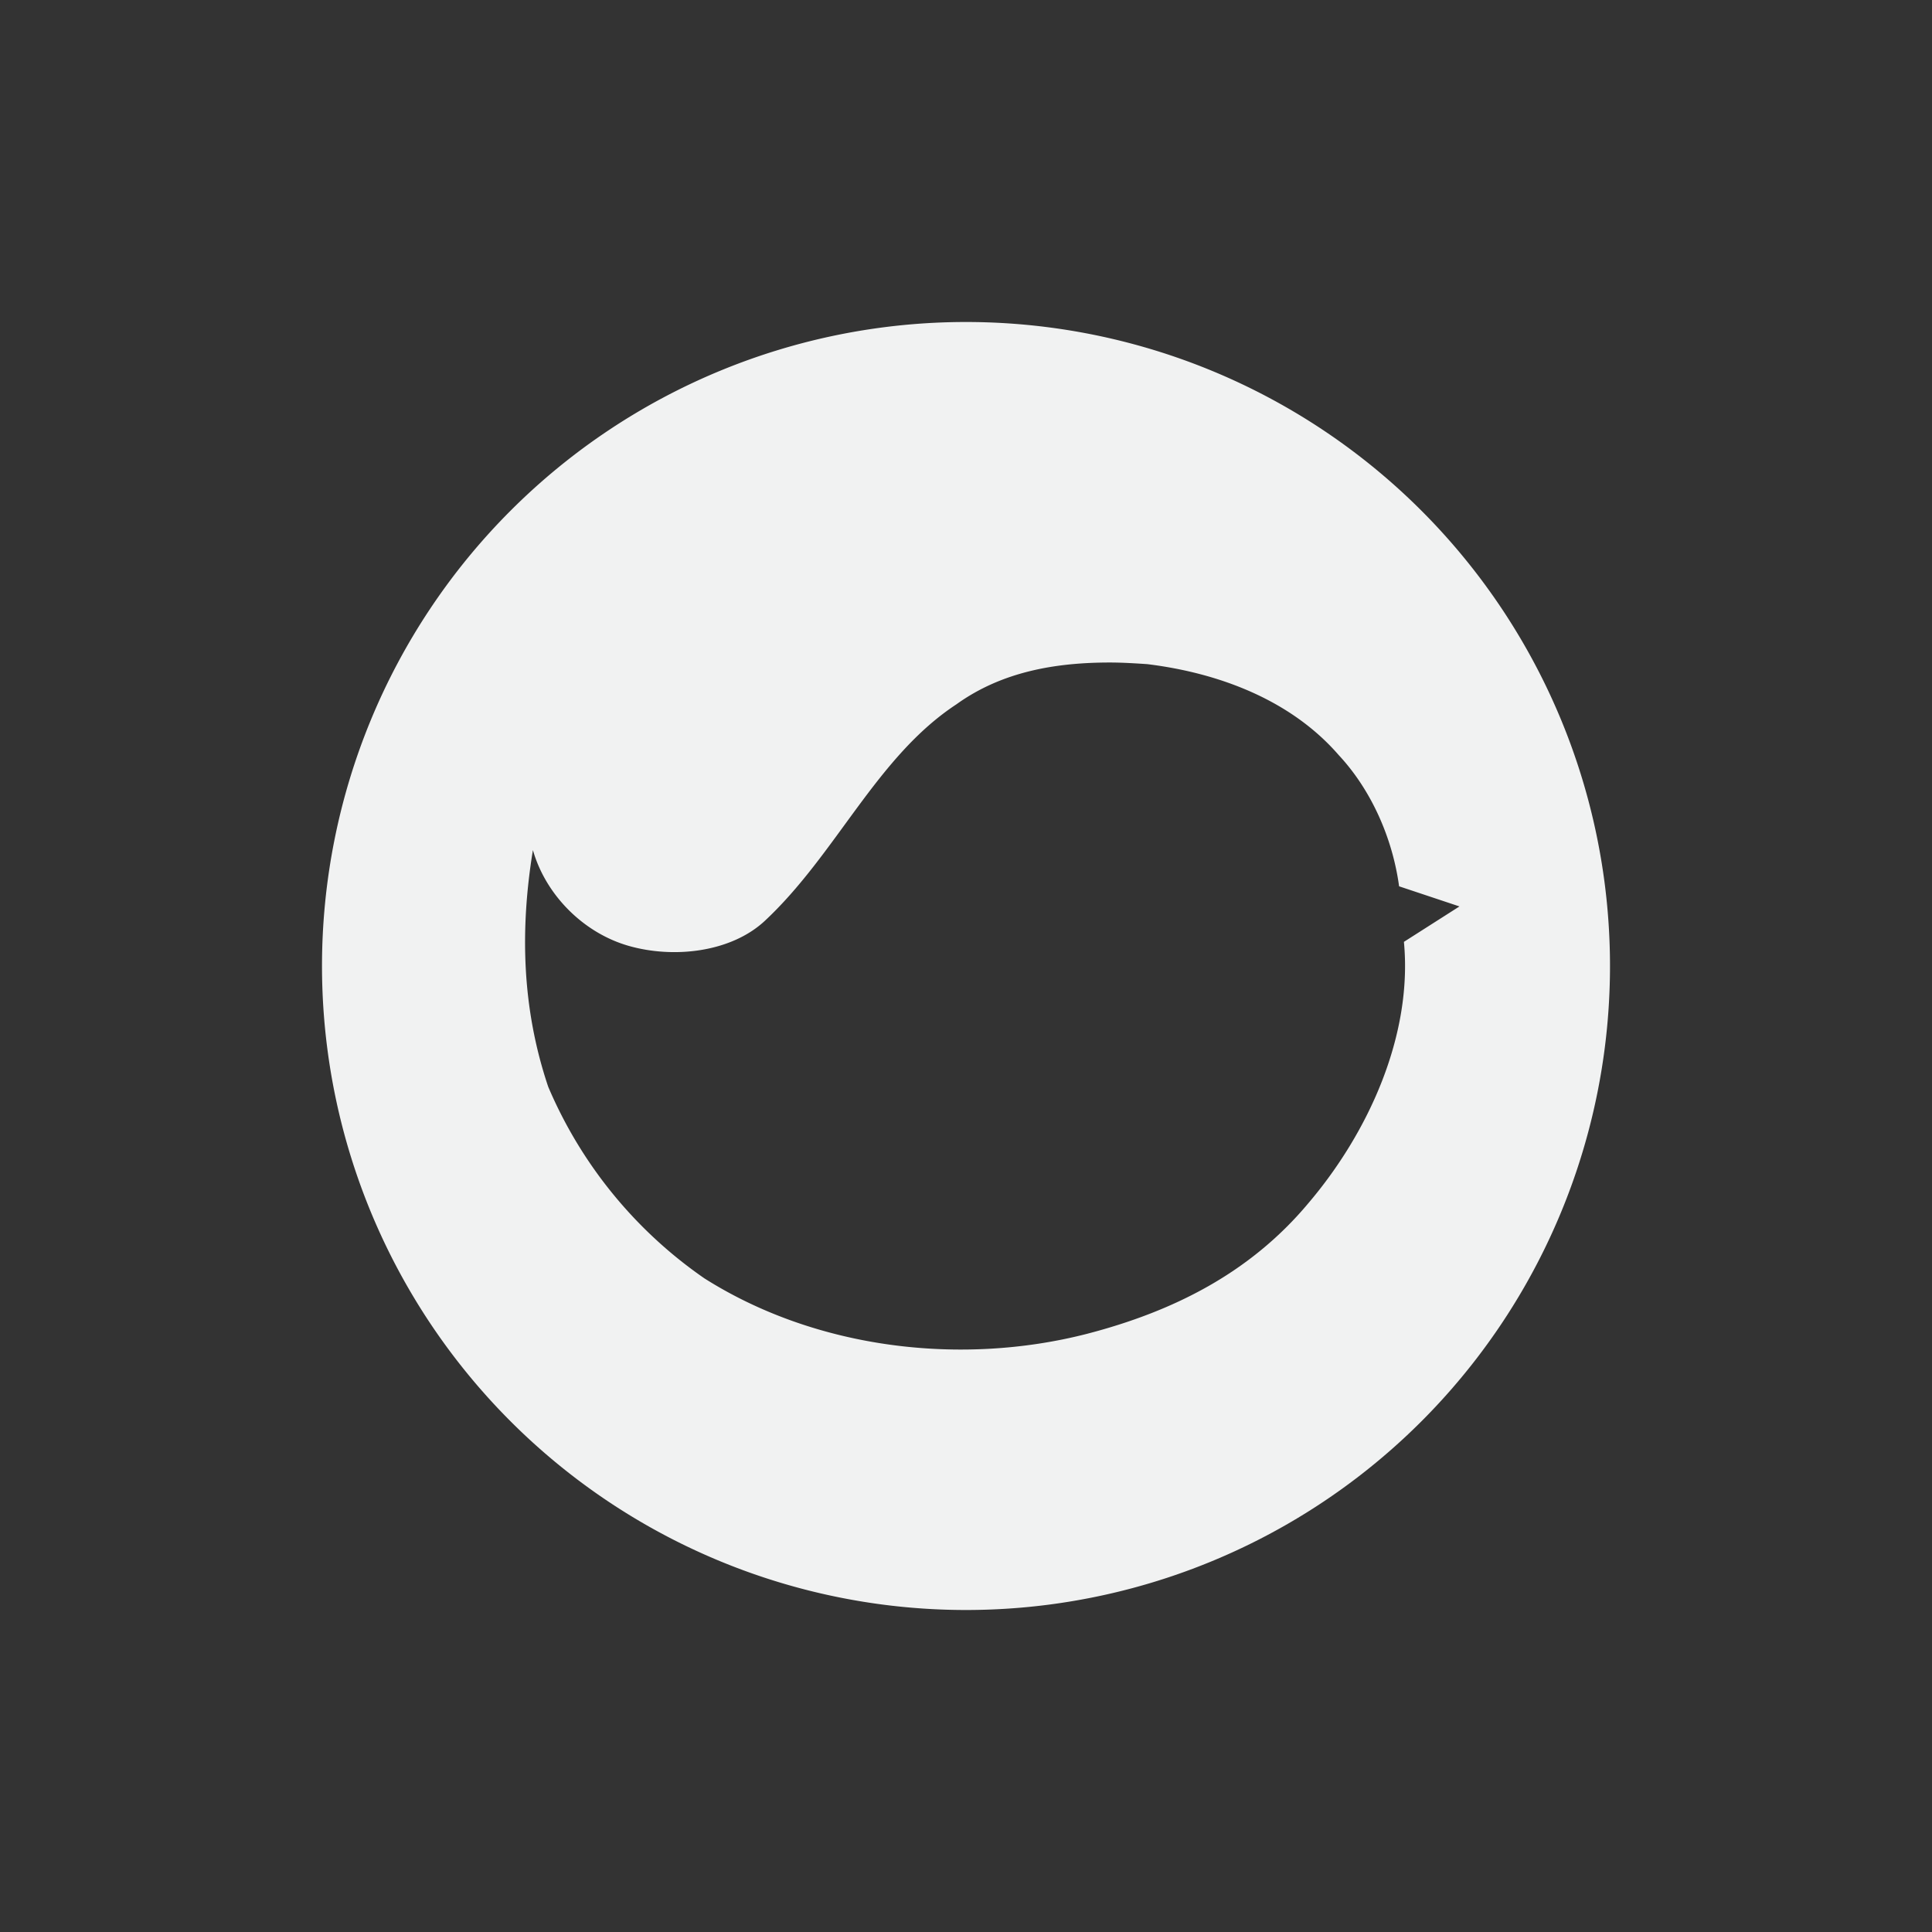 <!--Part of Monotone: https://github.com/sixsixfive/Monotone, released under cc-by-sa_v4-->
<svg xmlns="http://www.w3.org/2000/svg" viewBox="-4 -4 24 24">
    <rect x="-4" y="-4" width="24" height="24" fill="#333333" stroke="none"/>
    <path d="M8 0a8 8 0 0 0-8 8 8 8 0 0 0 8 8 8 8 0 0 0 8-8 8 8 0 0 0-8-8m1.79 4.23c.15 0 .31.01.46.02.9.11 1.79.45 2.38 1.13.41.44.67 1.04.75 1.63l.75.25-.69.44c.11 1.16-.44 2.37-1.19 3.25-.72.86-1.67 1.34-2.75 1.62-1.56.4-3.36.19-4.75-.69A5.51 5.51 0 0 1 2.81 9.5c-.33-.98-.35-1.96-.19-2.94.16.56.63 1.03 1.19 1.19s1.27.08 1.69-.31c.89-.83 1.39-2.04 2.38-2.69.57-.41 1.24-.52 1.91-.52" fill="#f1f2f2"/>
</svg>
